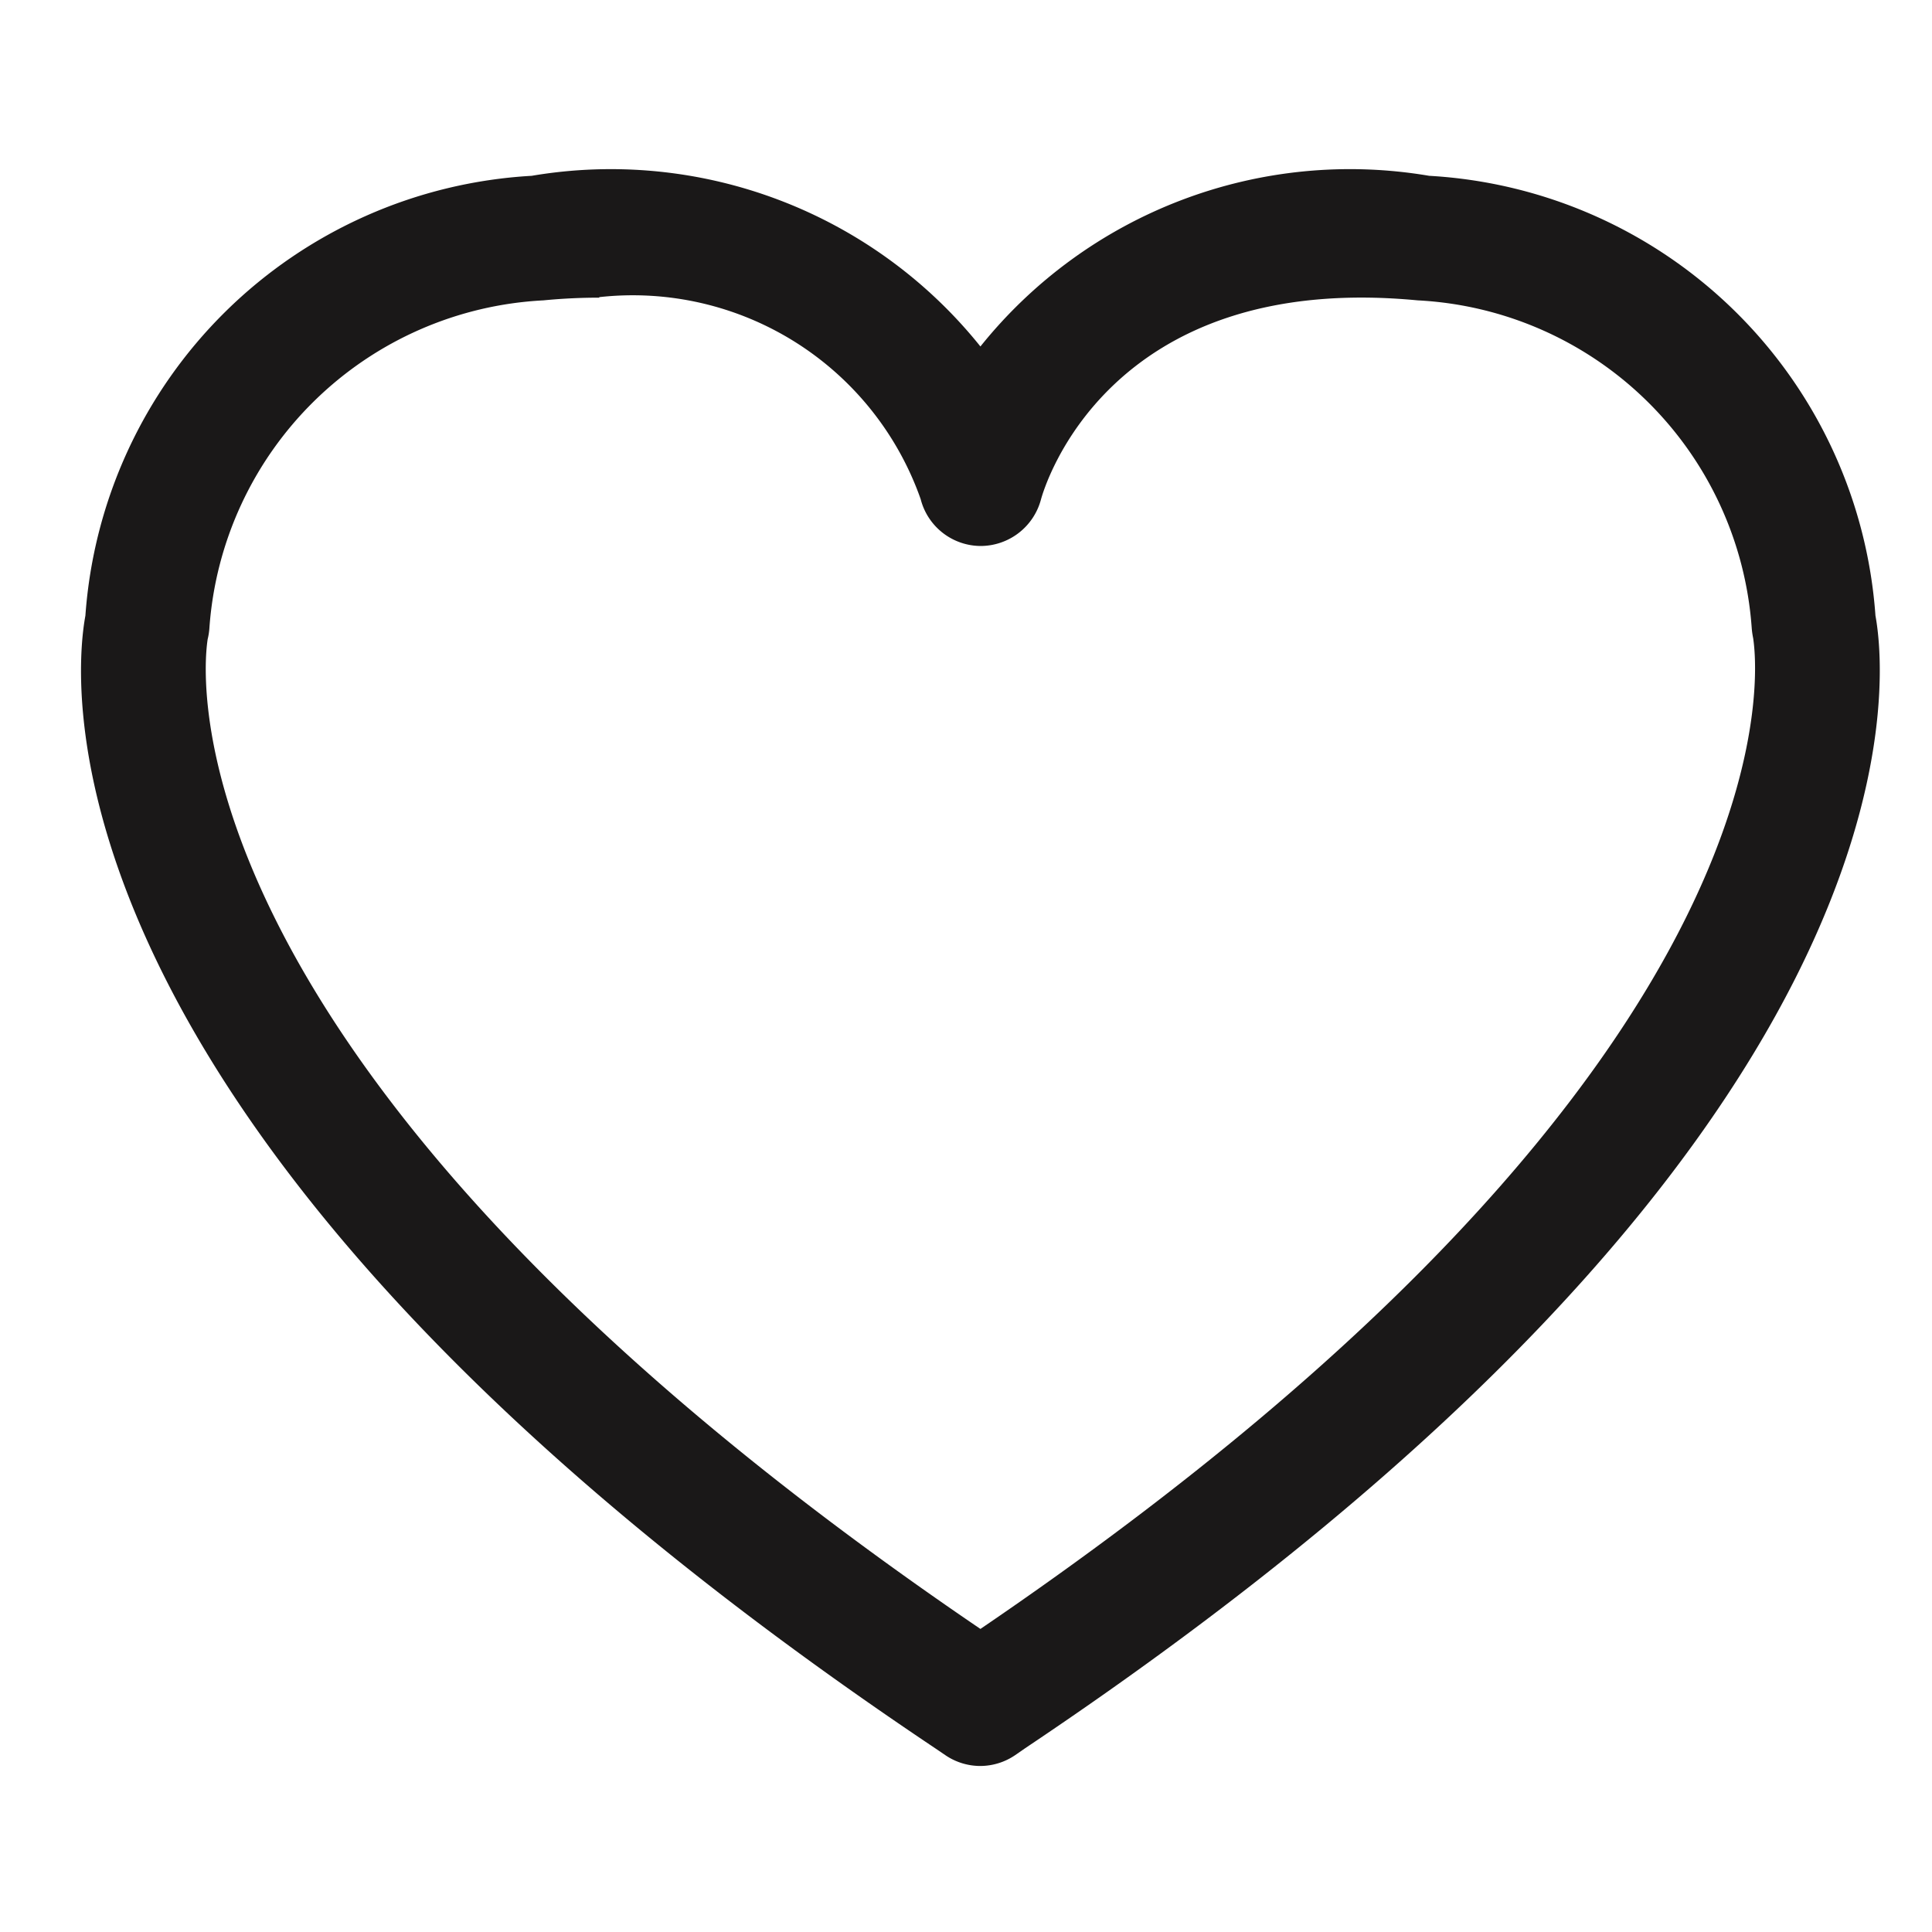 <svg xmlns="http://www.w3.org/2000/svg" width="15" height="15" viewBox="0 0 15 15">
    <path id="패스_40" data-name="패스 40" d="M-847.388,273.711a.483.483,0,0,1-.274-.085l-.075-.051c-7.054-4.722-6.693-8.292-6.6-8.795a3.682,3.682,0,0,1,3.465-3.415,3.678,3.678,0,0,1,3.484,1.325,3.677,3.677,0,0,1,3.484-1.325,3.682,3.682,0,0,1,3.465,3.415c.092.5.453,4.07-6.6,8.792l-.078.054A.483.483,0,0,1-847.388,273.711Zm-2.959-11.4c-.137,0-.281.006-.434.021a2.741,2.741,0,0,0-2.593,2.541.508.508,0,0,1-.014.091c0,.025-.605,3.193,6,7.683,6.6-4.491,6-7.658,6-7.69a.629.629,0,0,1-.012-.085,2.741,2.741,0,0,0-2.593-2.54c-2.422-.231-2.905,1.473-2.925,1.546a.486.486,0,0,1-.468.361h0a.483.483,0,0,1-.466-.364A2.369,2.369,0,0,0-850.348,262.307Z" transform="translate(855 -260)" fill="#1a1818"/>
</svg>